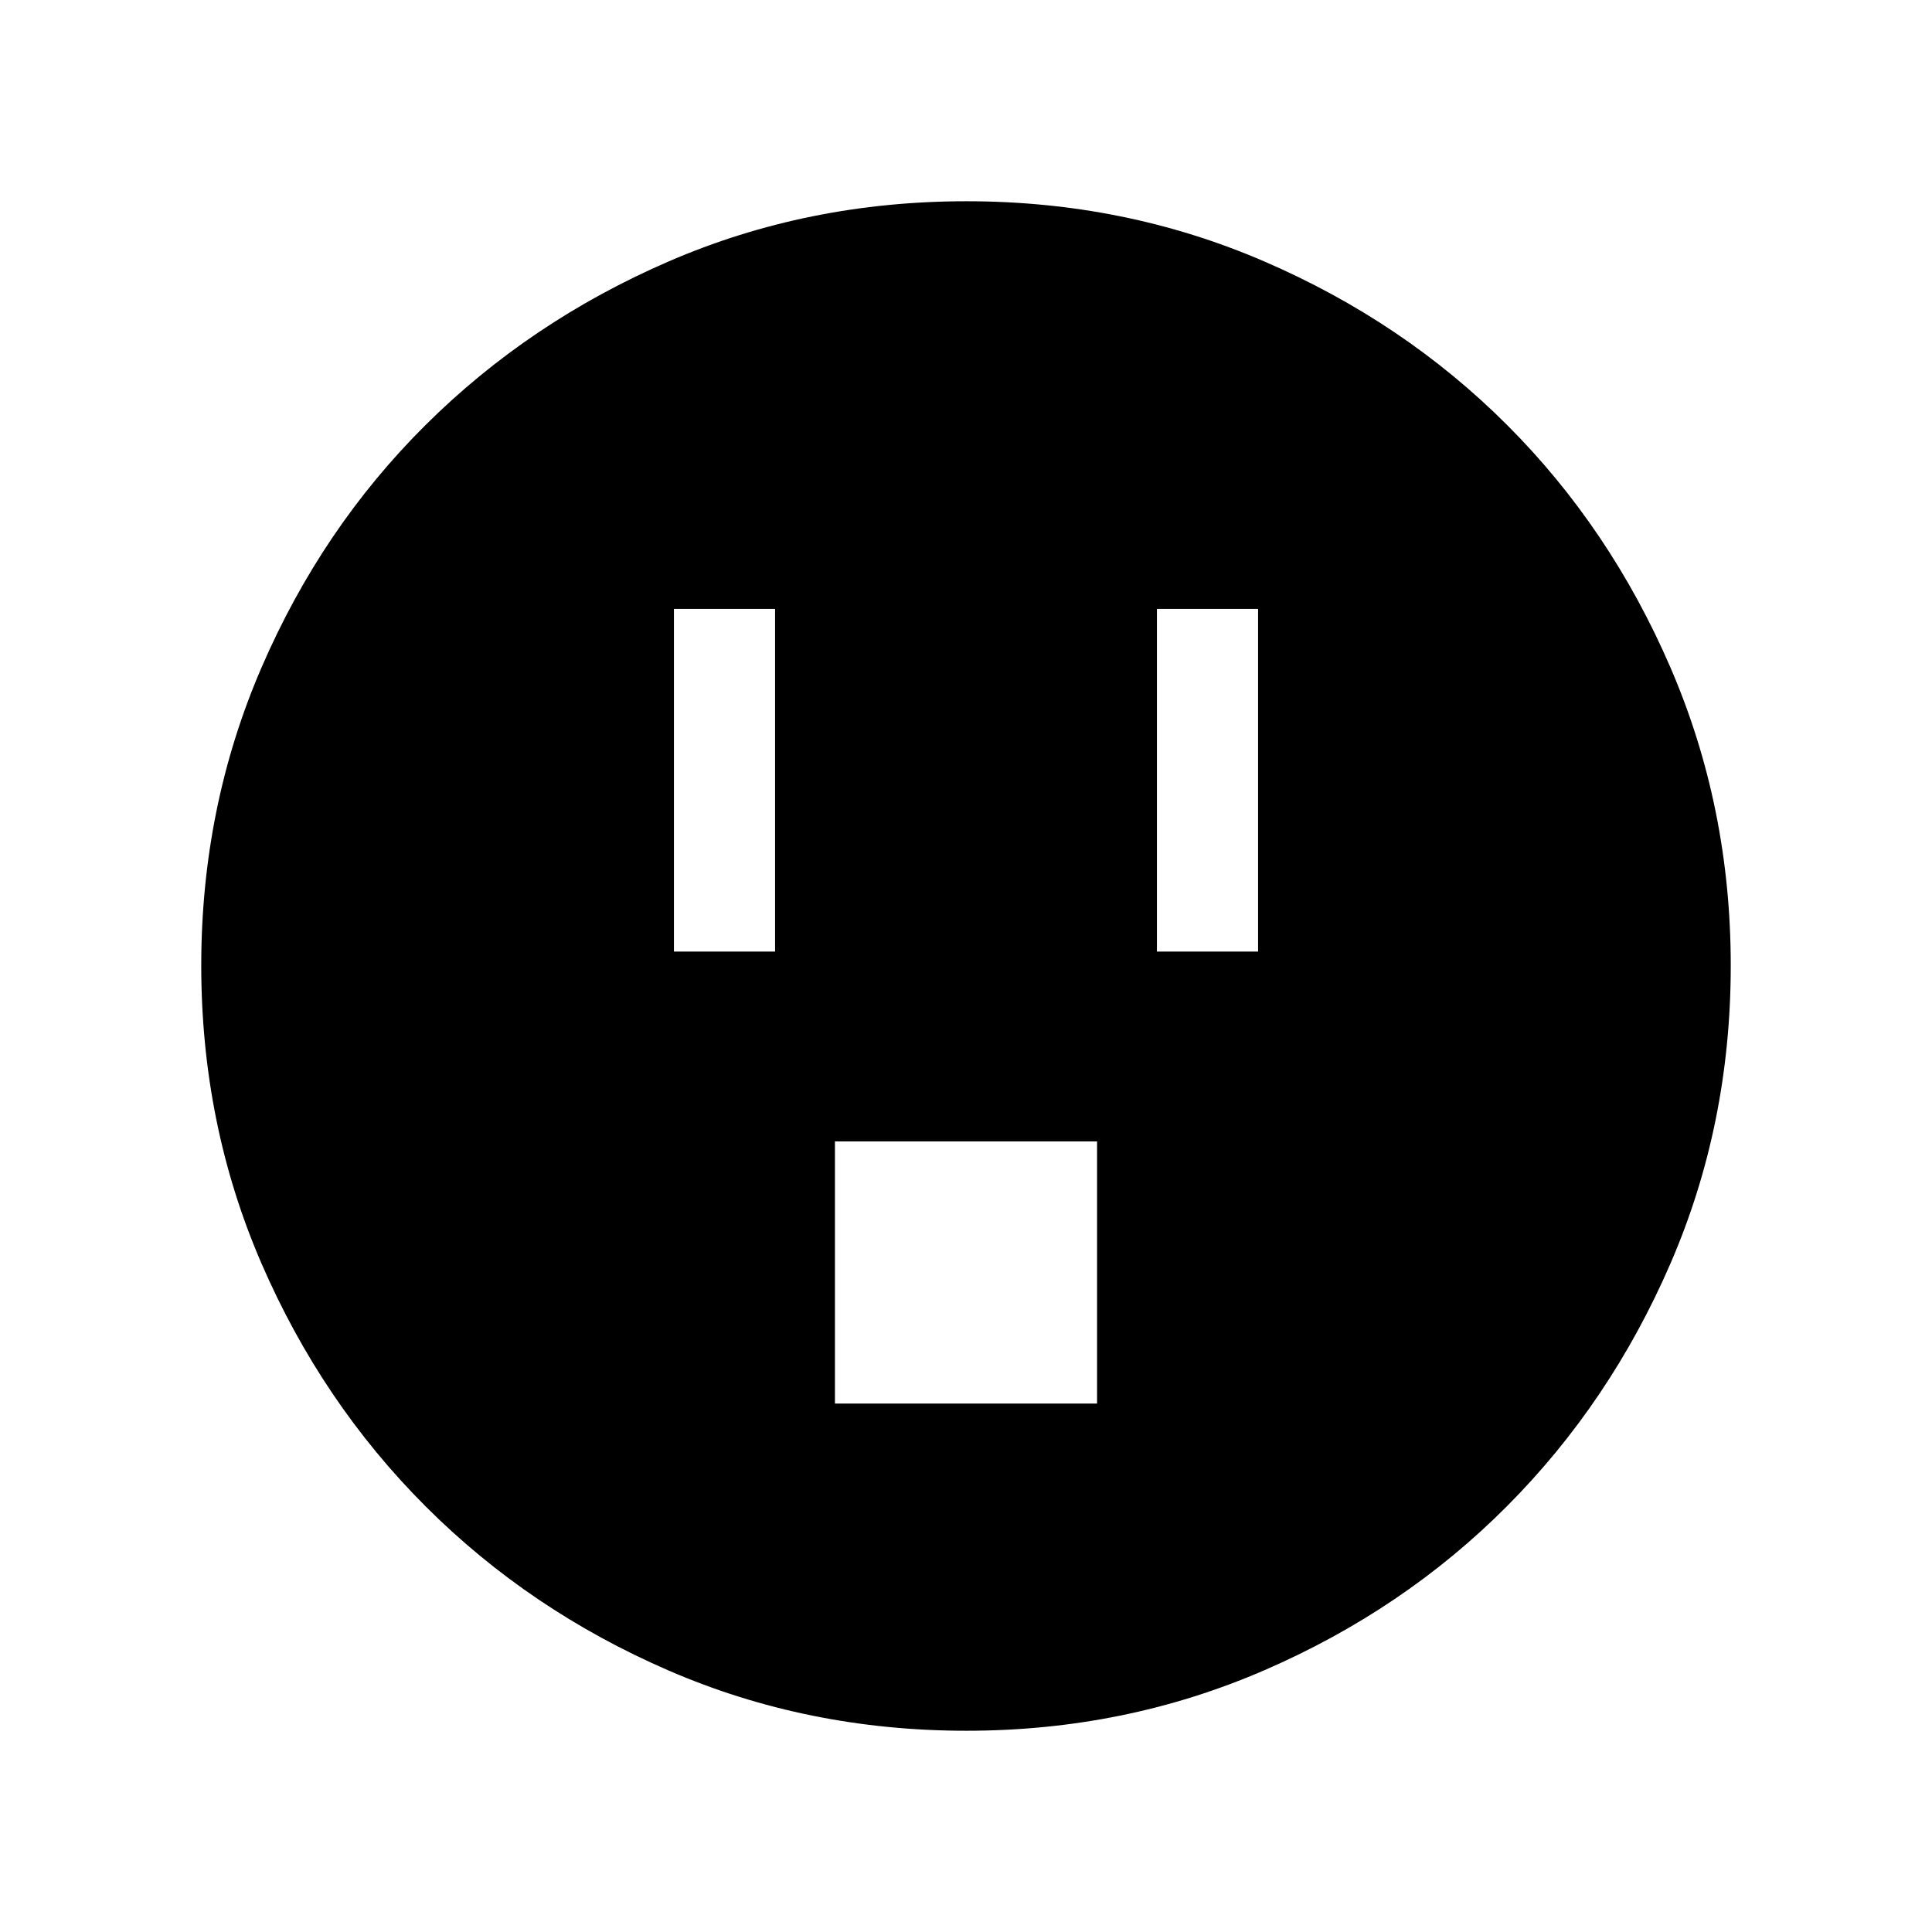 <svg xmlns="http://www.w3.org/2000/svg" height="40" viewBox="0 -960 960 960" width="40"><path d="M334.87-487.18h50.26v-170.25h-50.26v170.25Zm80 224.61h130.26v-130.25H414.87v130.25Zm160-224.61h50.26v-170.25h-50.26v170.25ZM480.24-100q-78.91 0-147.99-29.92-69.09-29.92-120.74-81.54-51.64-51.63-81.58-120.73Q100-401.3 100-480.27q0-78.71 29.92-147.97 29.92-69.27 81.54-120.58 51.63-51.31 120.73-81.25Q401.3-860 480.27-860q78.71 0 147.97 29.92 69.27 29.92 120.58 81.21 51.31 51.29 81.25 120.63Q860-558.9 860-480.24q0 78.91-29.92 147.99-29.92 69.09-81.21 120.61-51.29 51.53-120.63 81.58Q558.9-100 480.24-100Z"/></svg>